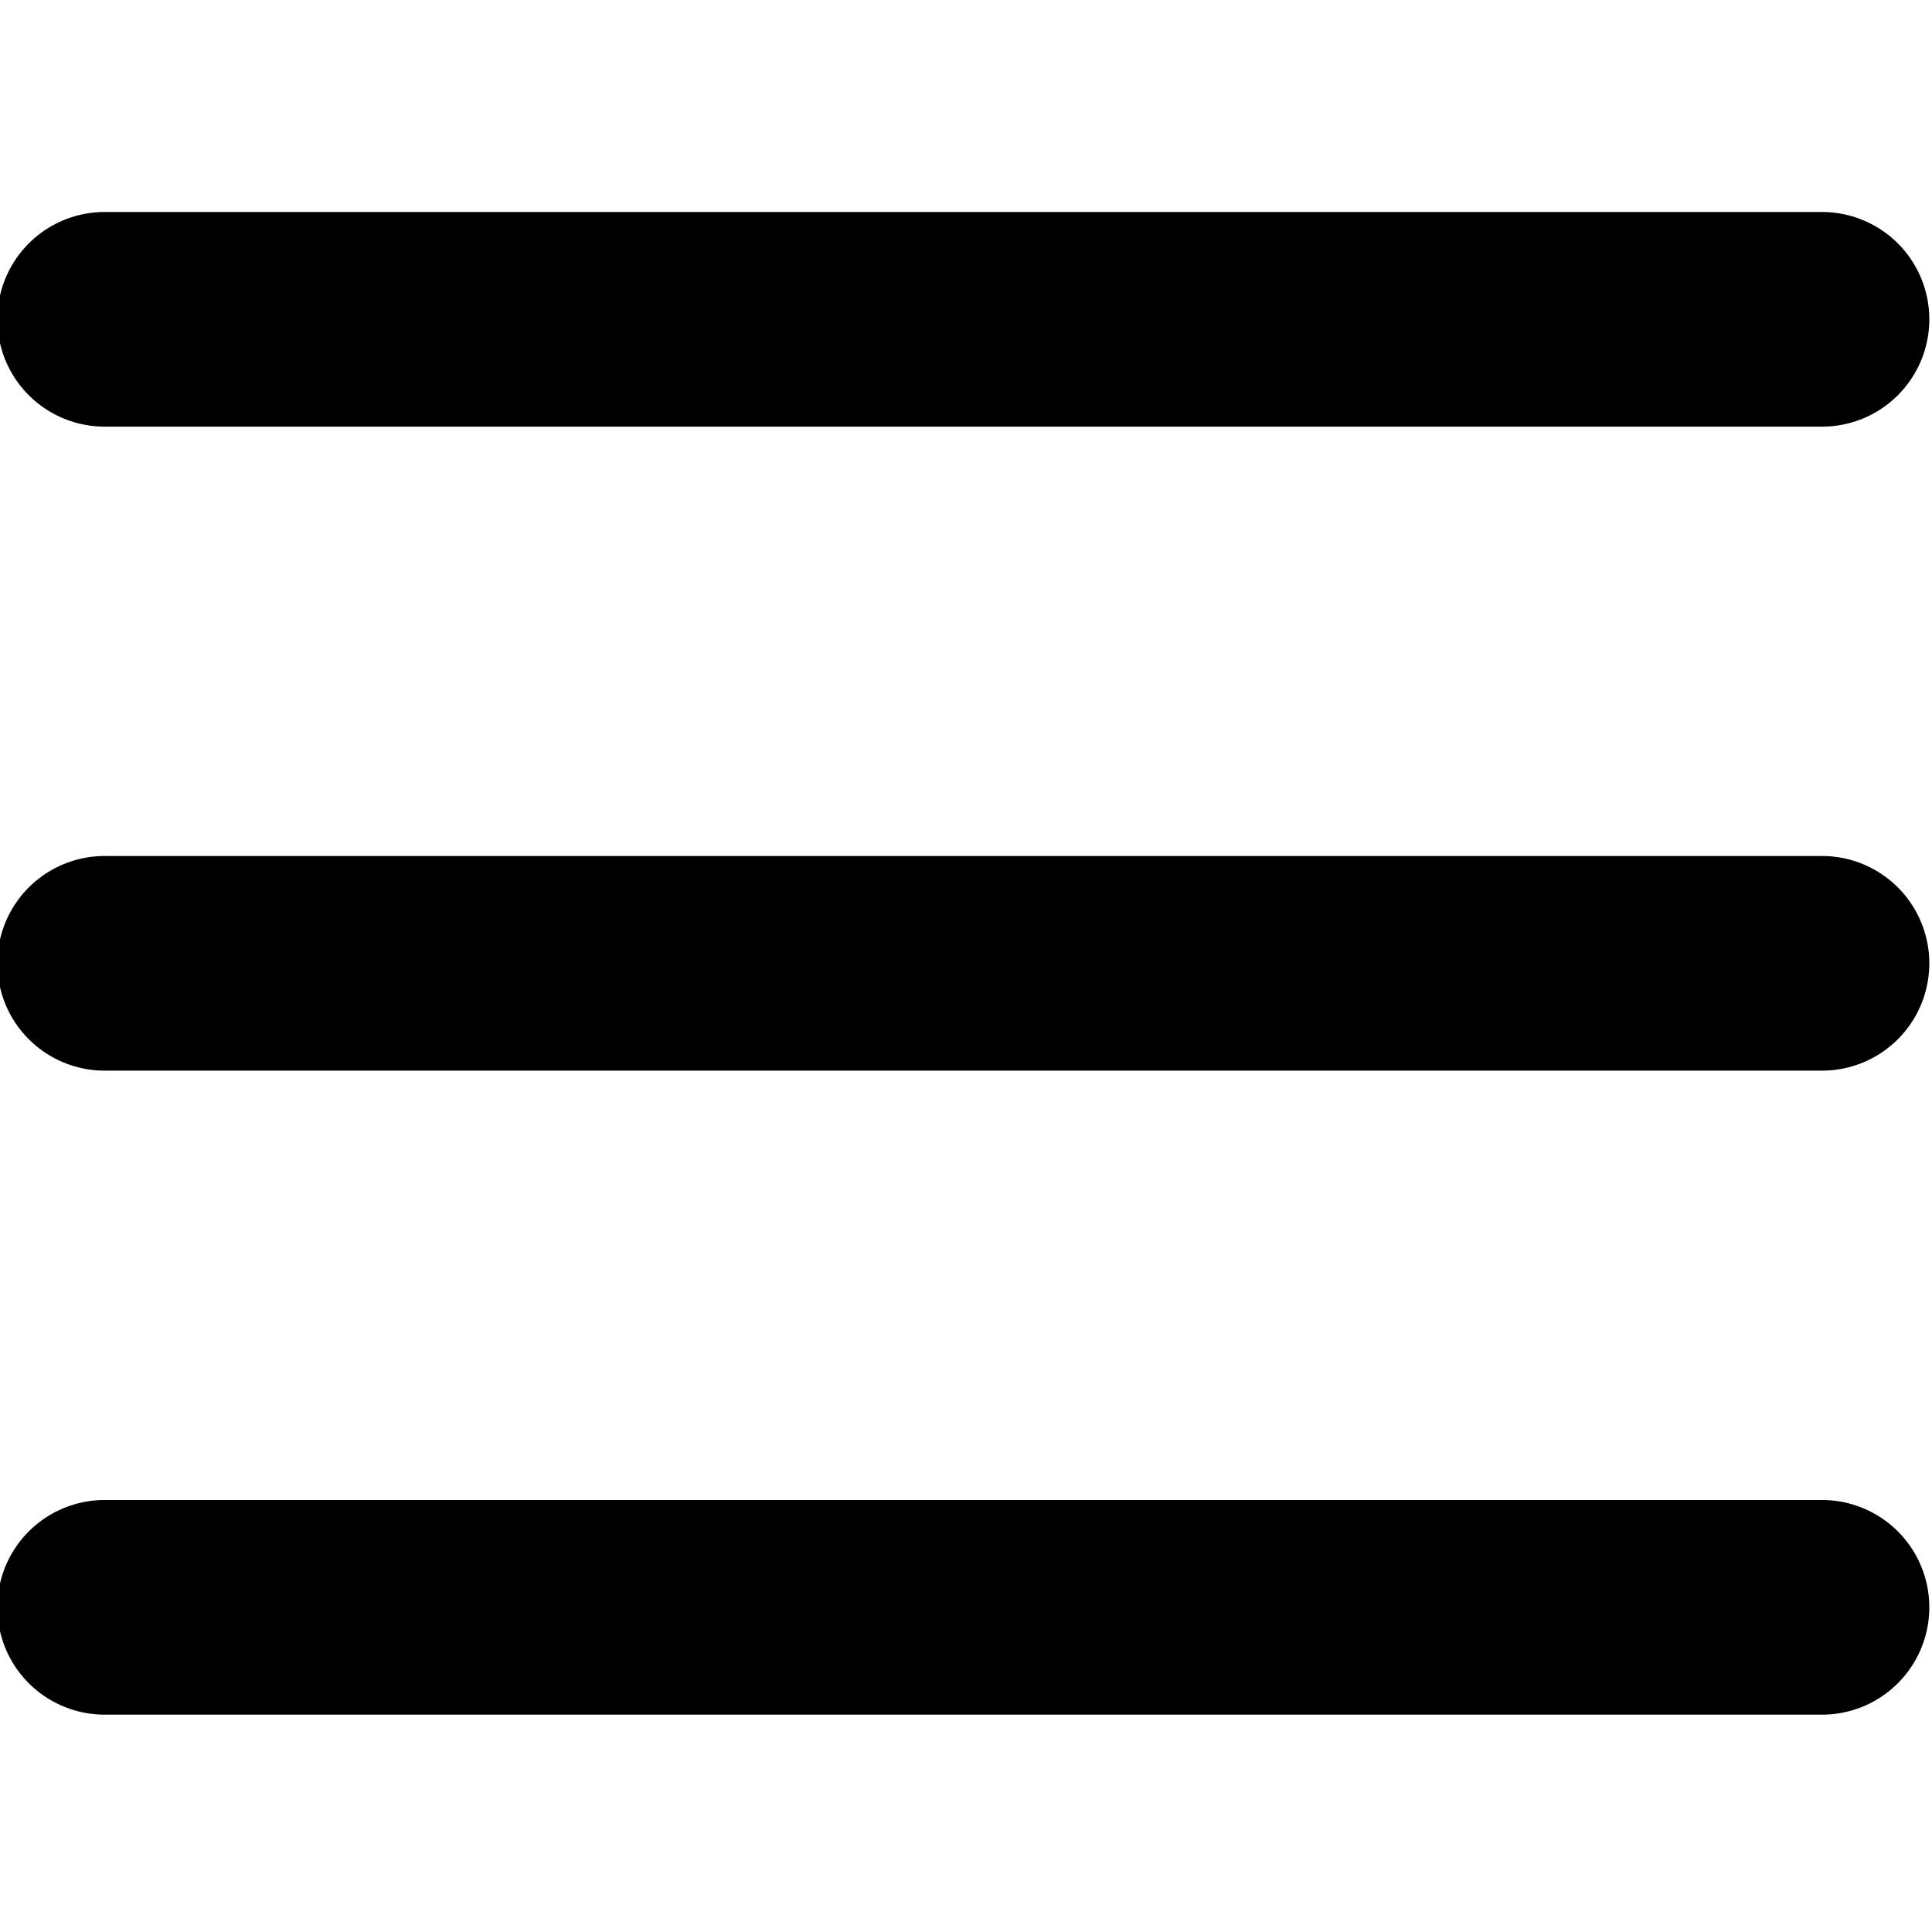 <?xml version="1.0" encoding="UTF-8"?>
<svg class="button-icon" width="1em" height="1em" aria-hidden="true" role="img" viewBox="6 6 36 36" xmlns="http://www.w3.org/2000/svg">
    <g fill="none" stroke="currentColor" stroke-linecap="round" stroke-linejoin="round" stroke-width="4">
        <path d="m7.95 11.95h32"/>
        <path d="m7.95 23.95h32"/>
        <path d="m7.95 35.95h32"/>
    </g>
</svg>
